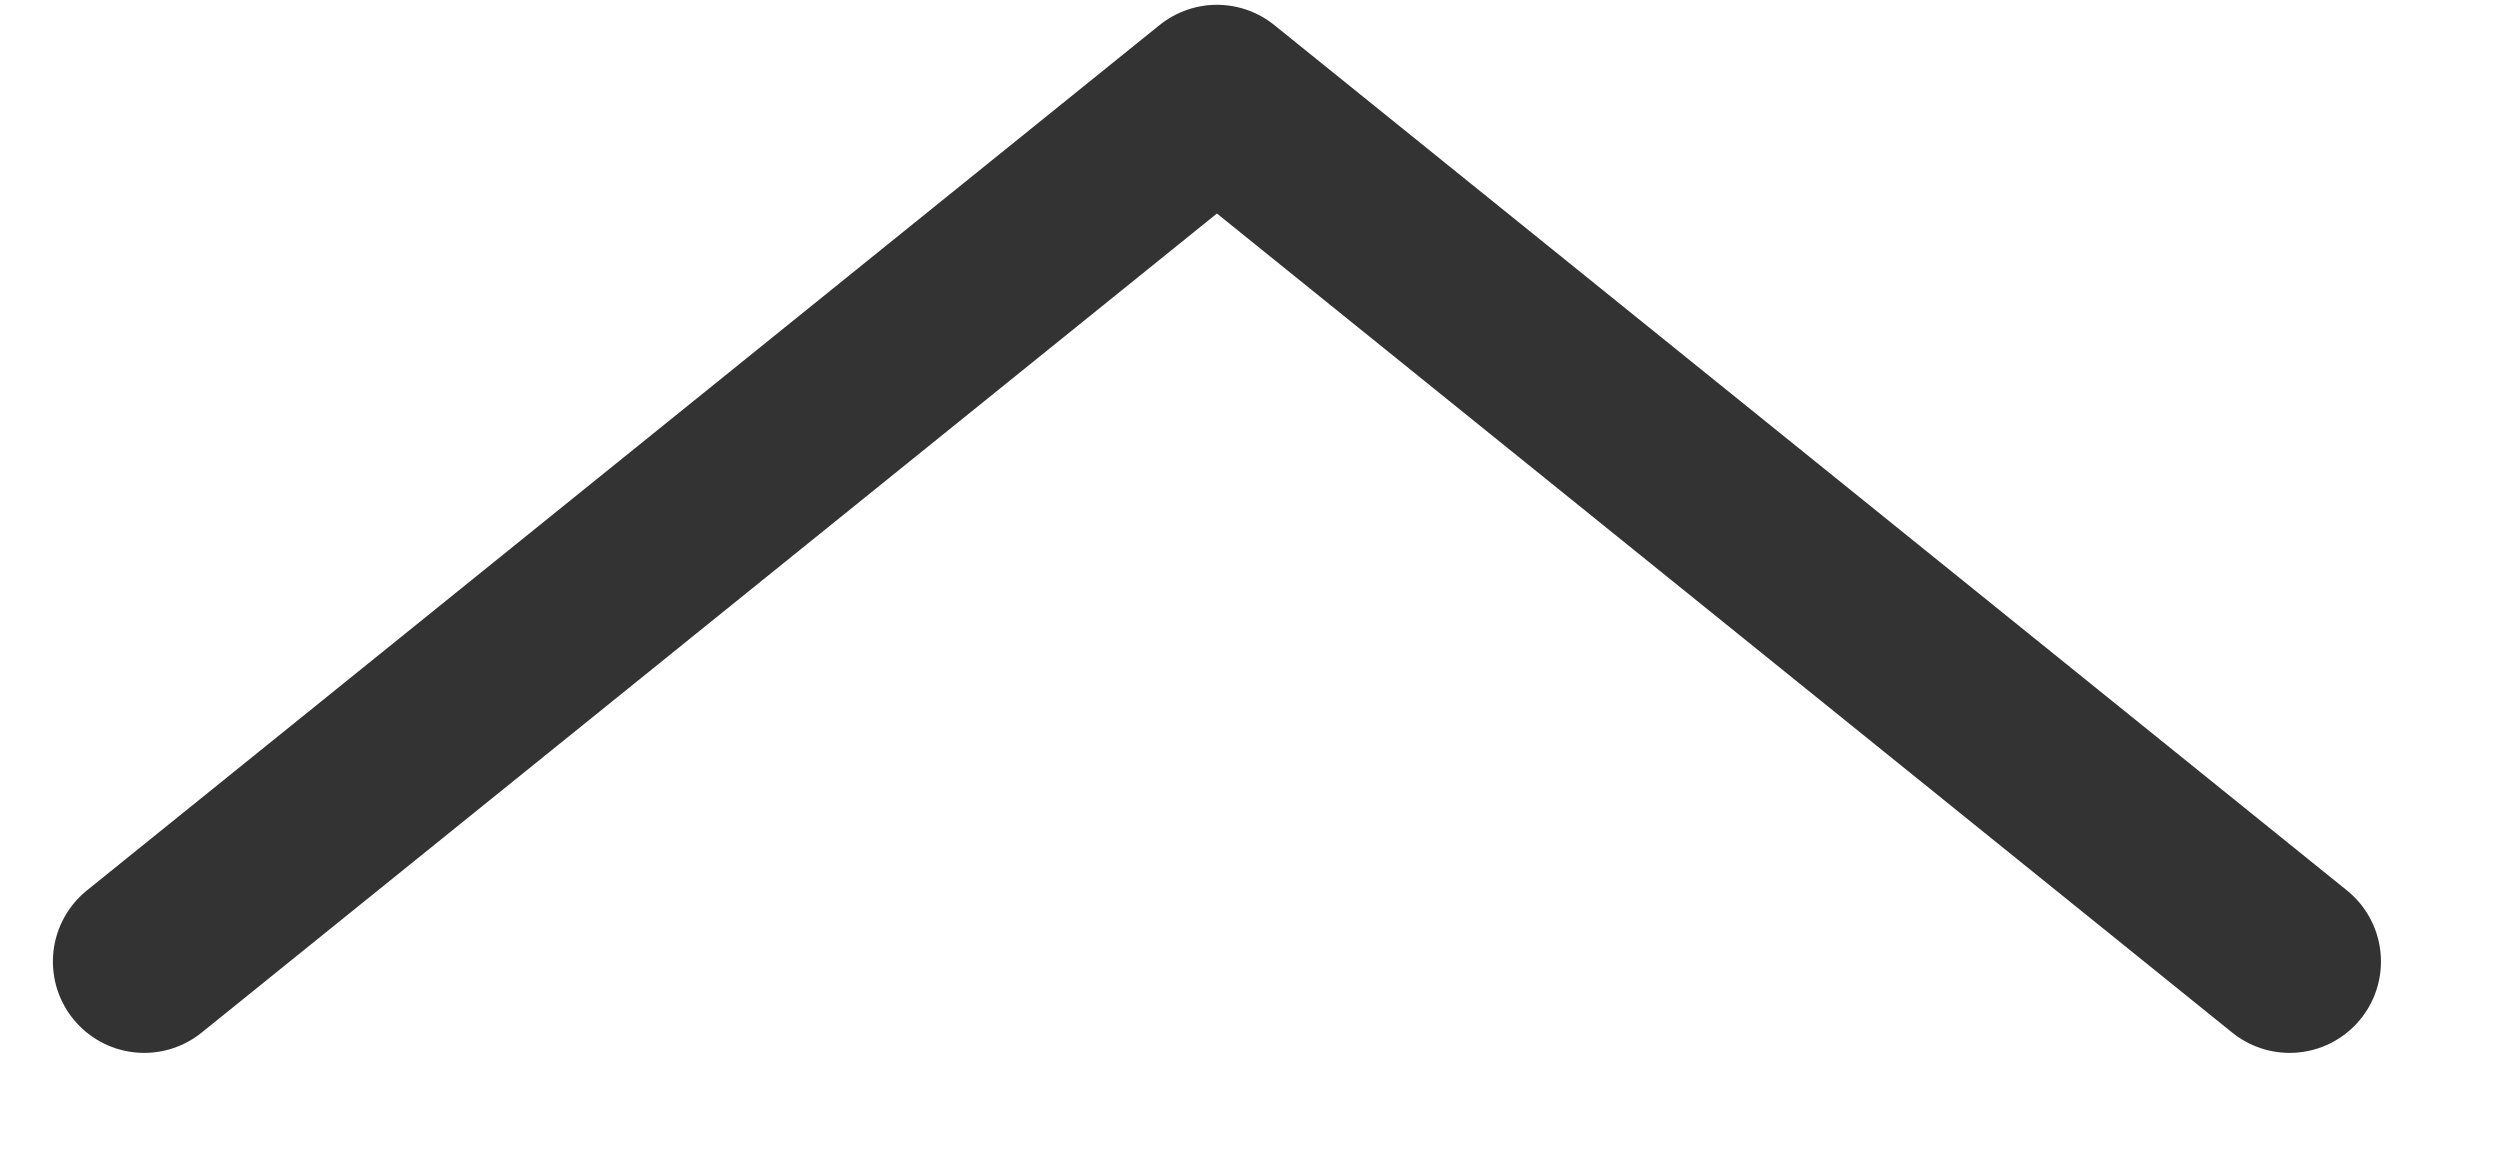 <svg width="13" height="6" viewBox="0 0 13 6" fill="none" xmlns="http://www.w3.org/2000/svg">
<path opacity="0.8" d="M11.906 5L6.328 0.5L0.75 5" stroke="black" stroke-width="0.95" stroke-linecap="round" stroke-linejoin="round"/>
</svg>
